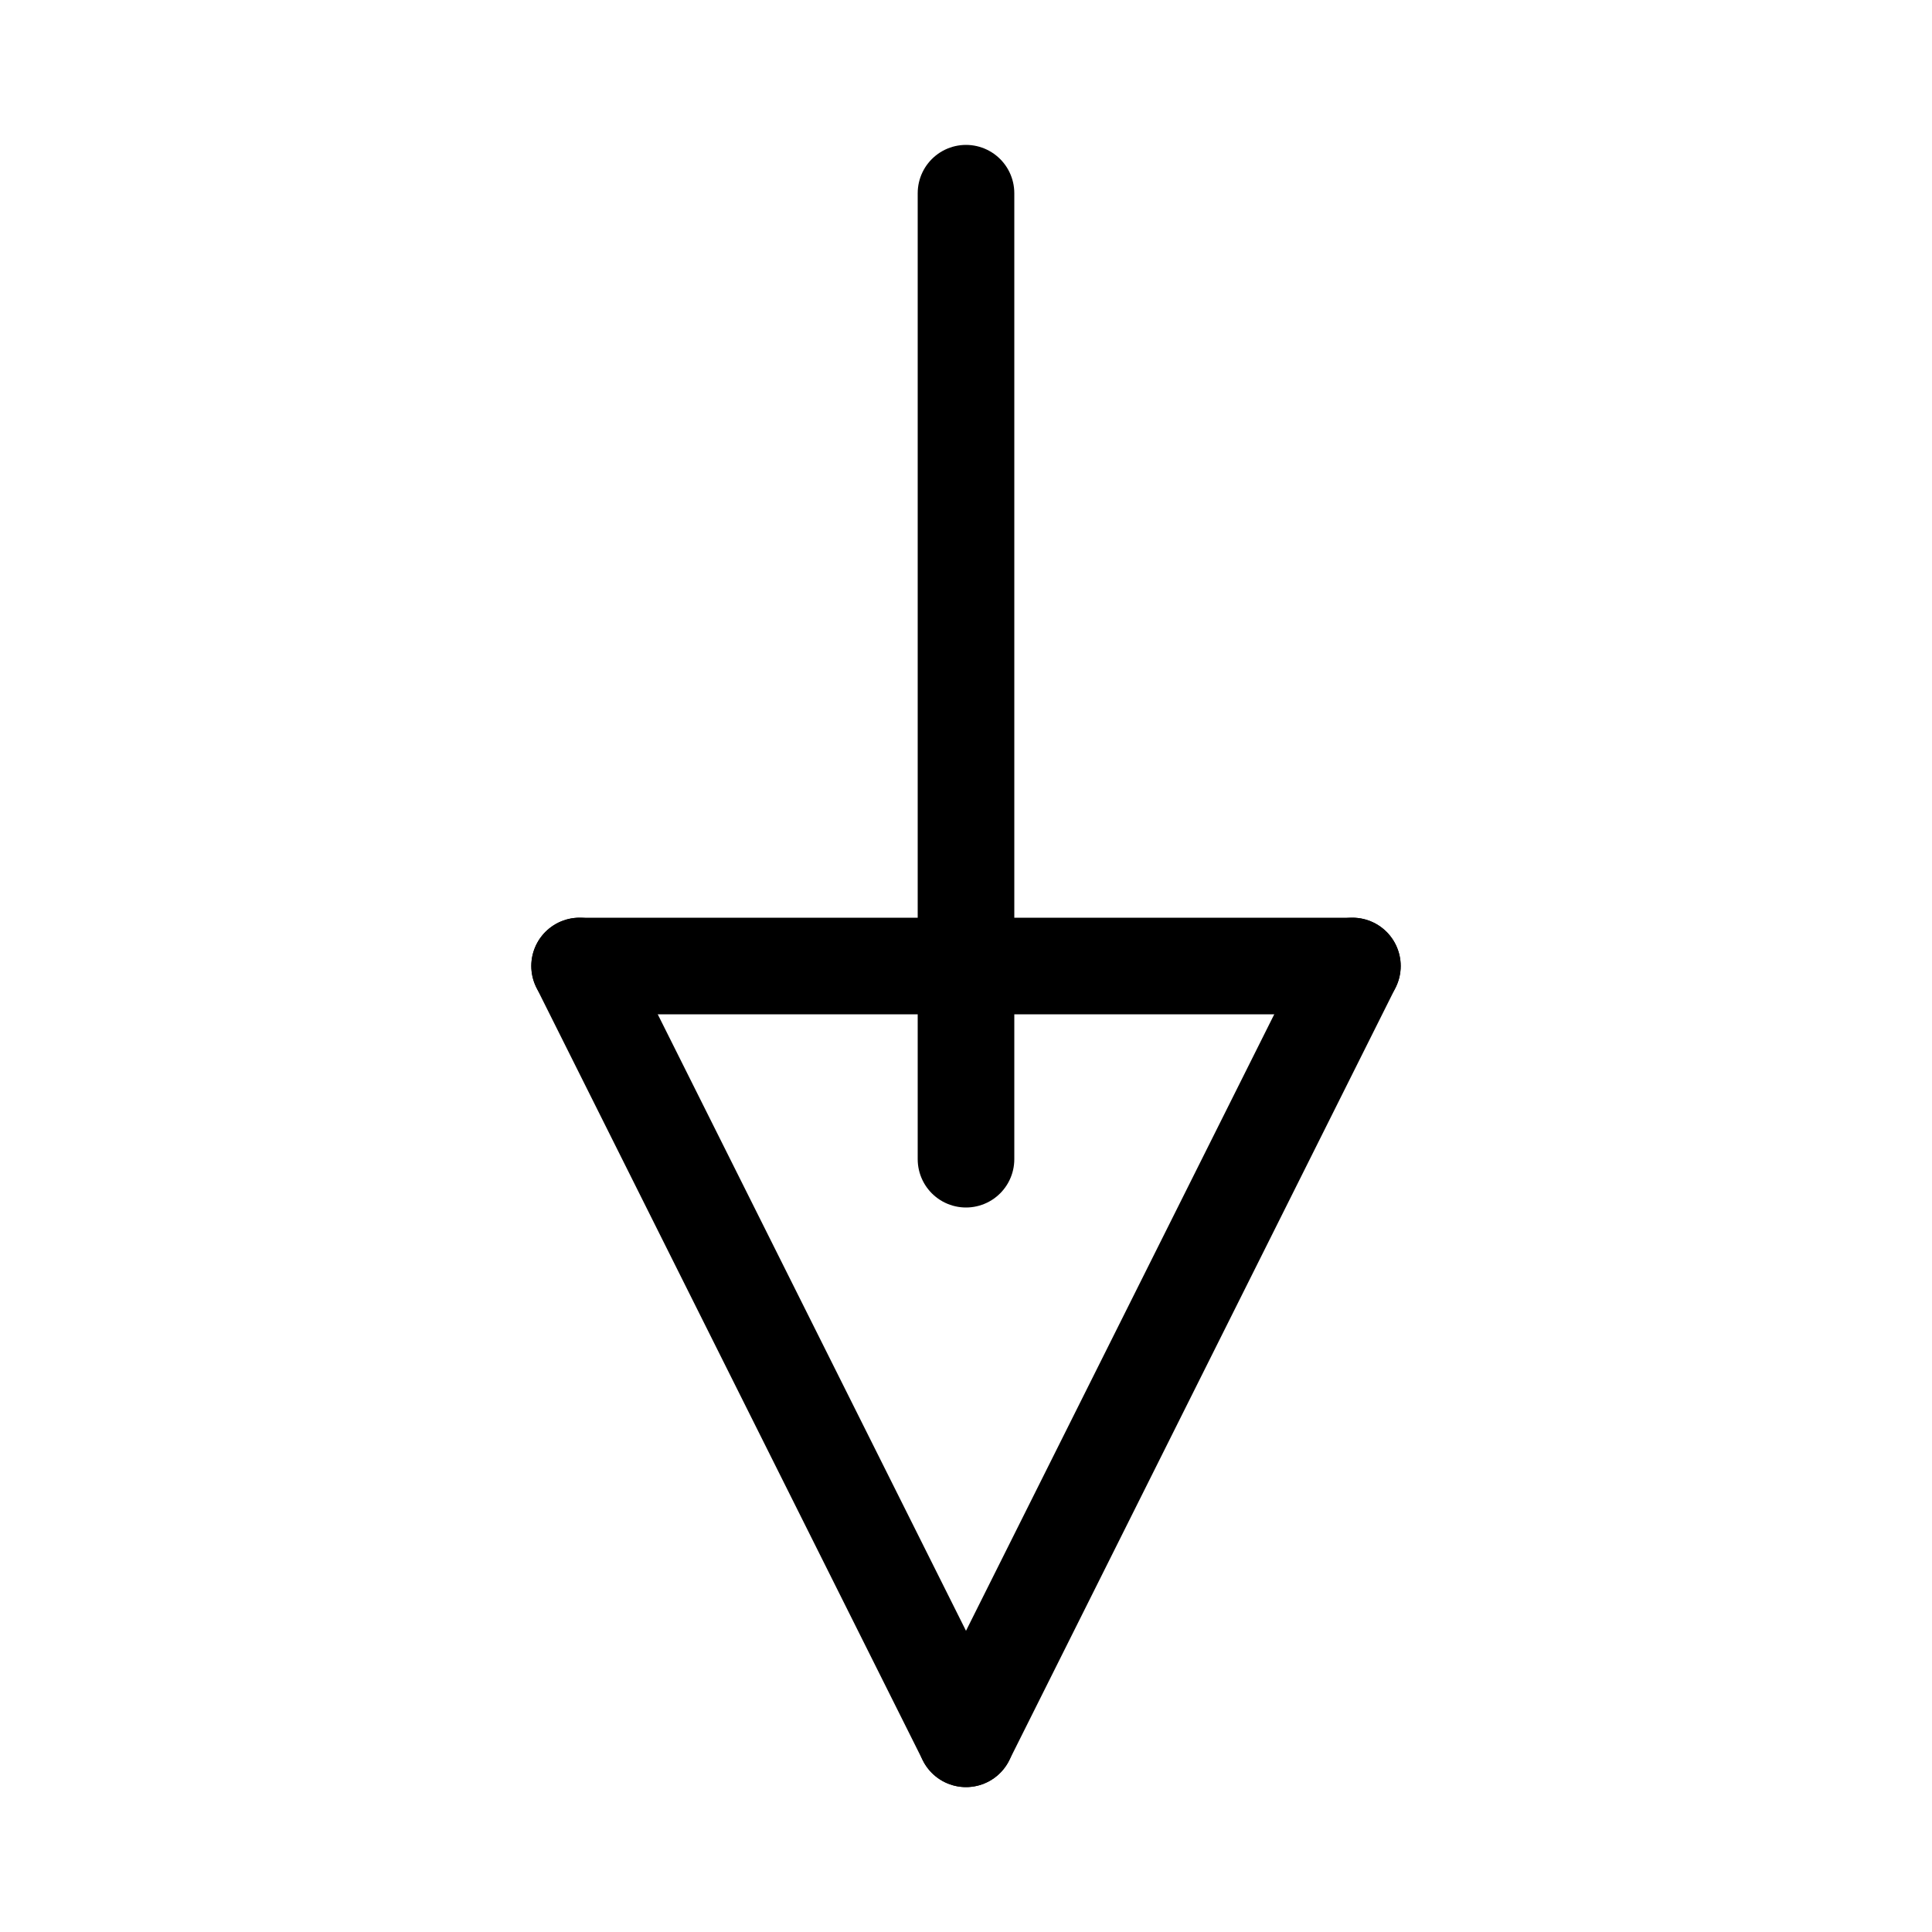 <svg id="Set_1" data-name="Set 1" xmlns="http://www.w3.org/2000/svg" viewBox="0 0 10 10"><defs><style>.cls-1{fill:none;stroke:#000;stroke-linecap:round;stroke-linejoin:round;stroke-width:0.5px;}</style></defs><title>Set_1</title><line class="cls-1" x1="5" y1="9" x2="3" y2="5"/><line class="cls-1" x1="5" y1="9" x2="7" y2="5"/><line class="cls-1" x1="5" y1="1" x2="5" y2="6"/><line class="cls-1" x1="3" y1="5" x2="7" y2="5"/></svg>
